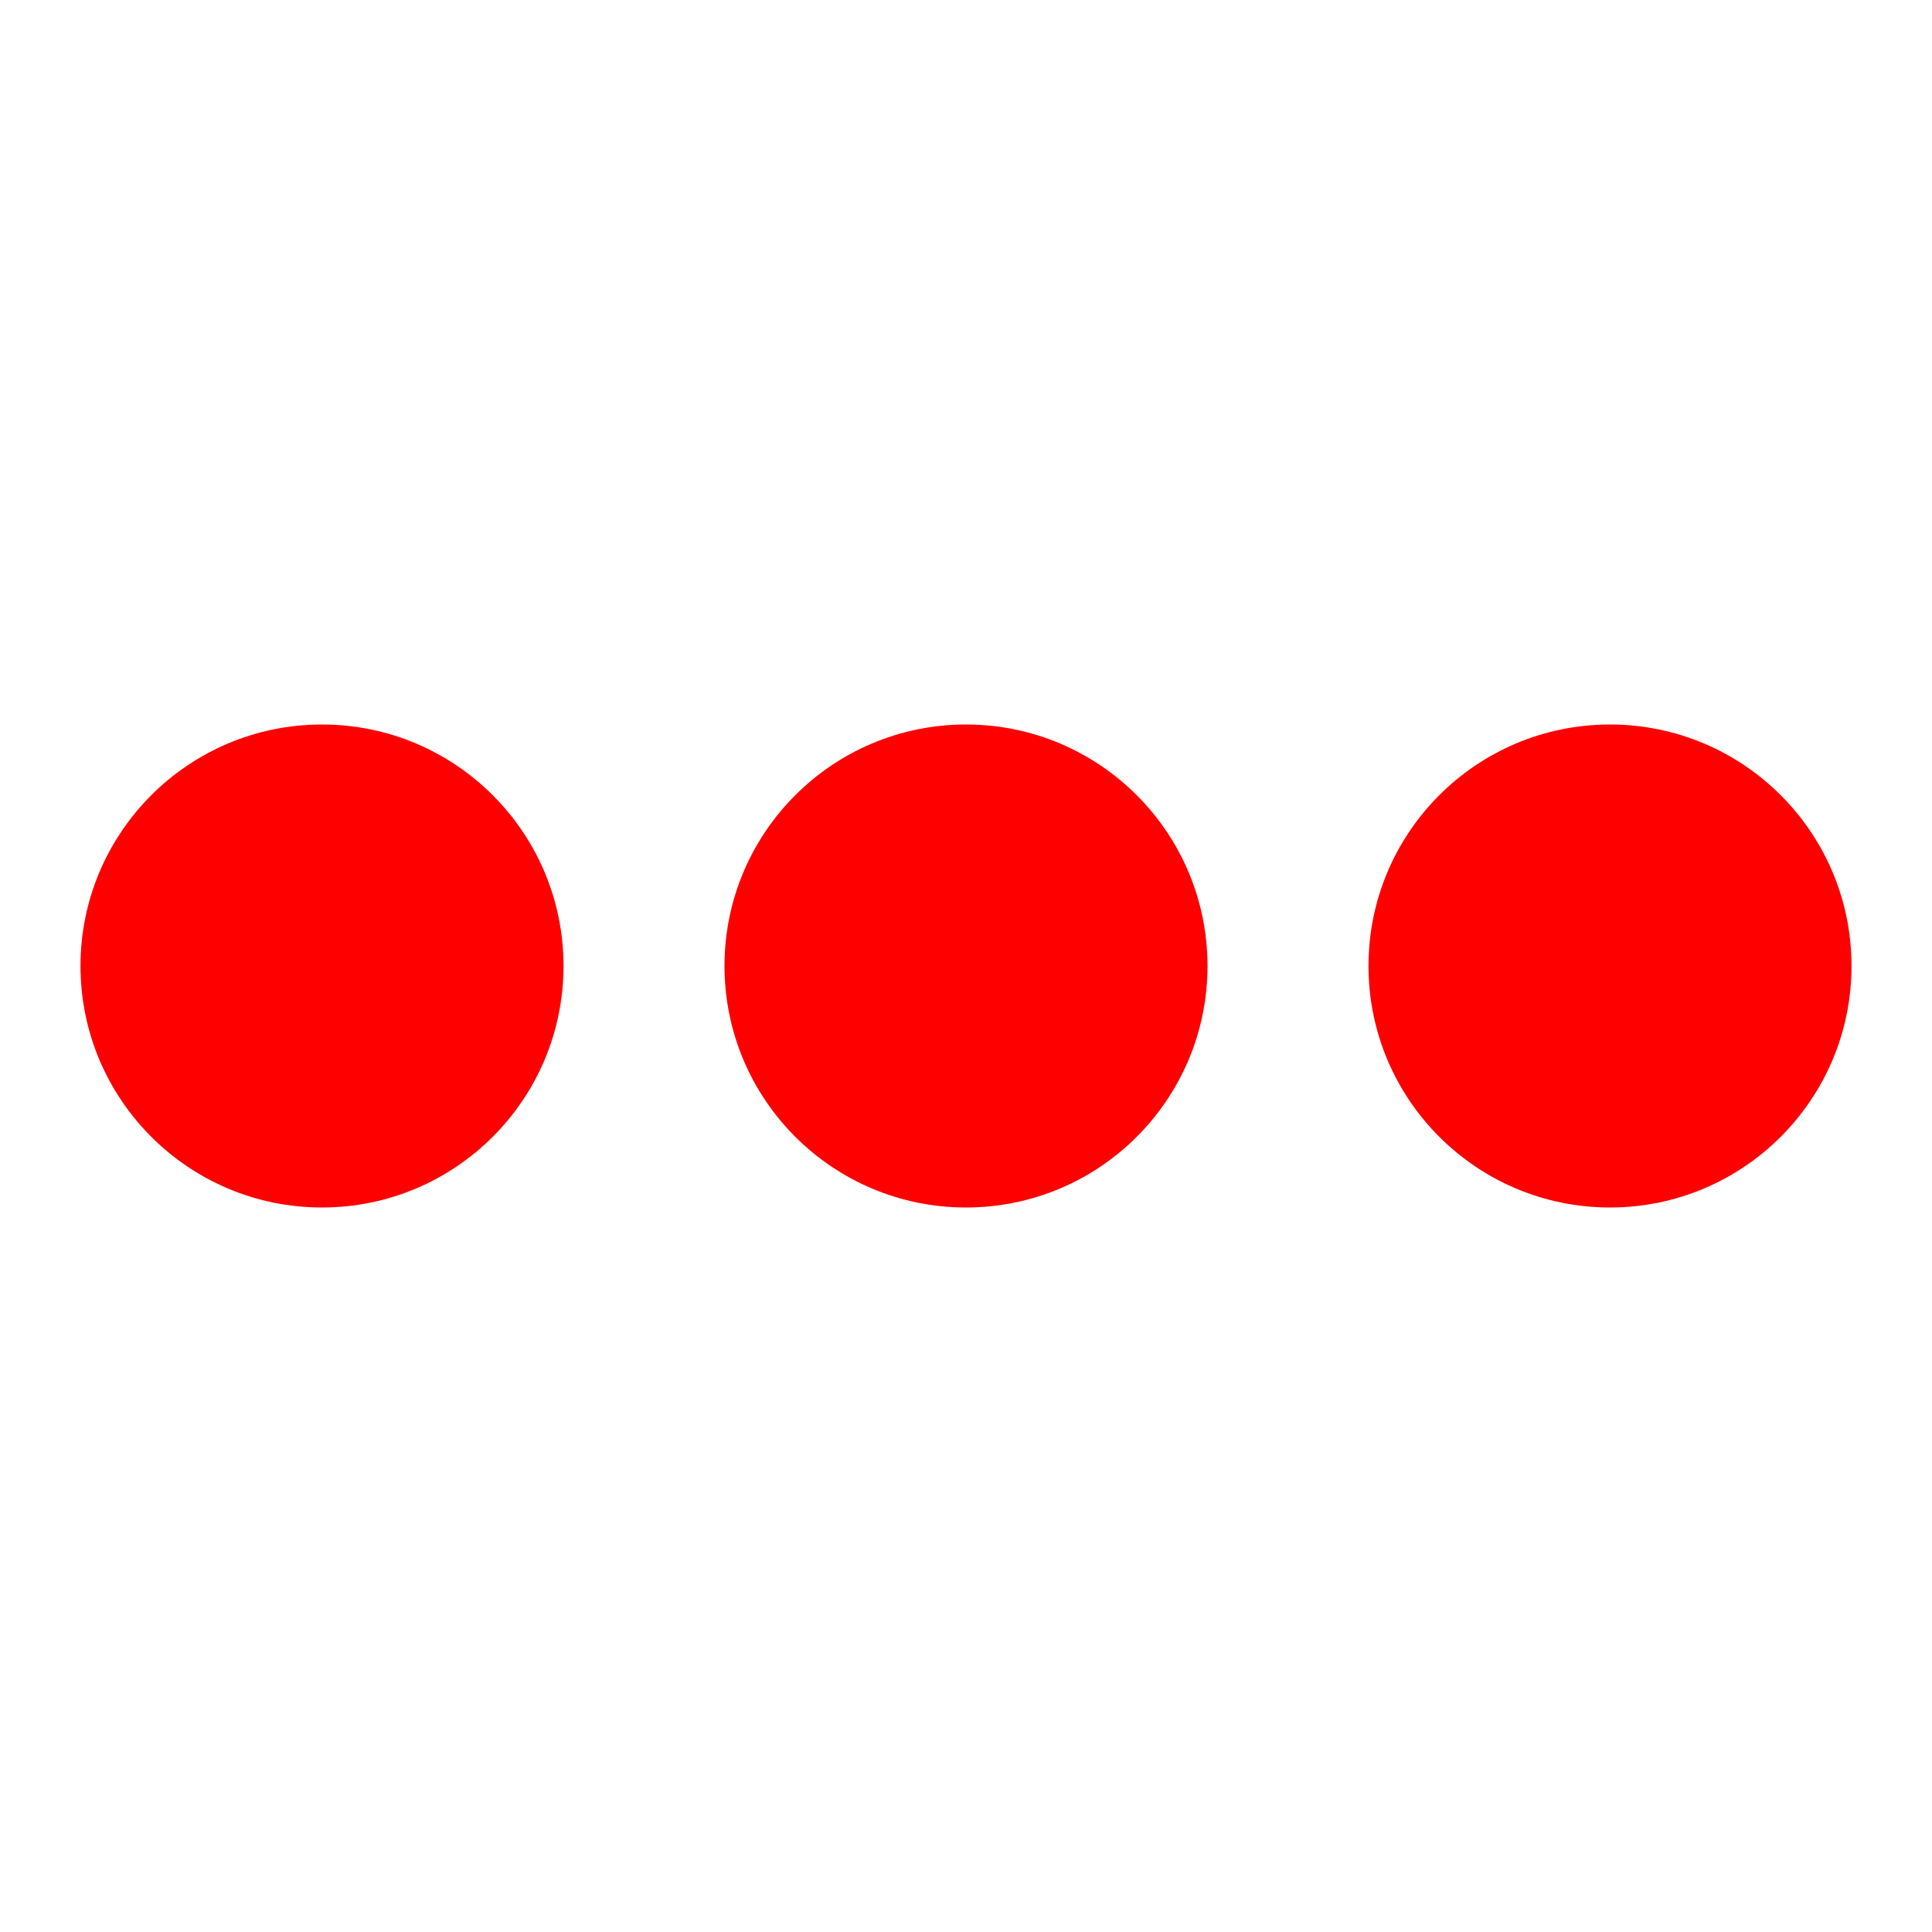<svg width="128" height="128" viewBox="0 0 24 24" xmlns="http://www.w3.org/2000/svg">
  <style>
    .spinner_qM83 {
      animation: spinner_8HQG 1.05s infinite;
    }

    .spinner_oXPr {
      animation-delay: .1s;
    }

    .spinner_ZTLf {
      animation-delay: .2s;
    }

    @keyframes spinner_8HQG {
      0%, 57.14% {
        animation-timing-function: cubic-bezier(0.33, .66, .66, 1);
        transform: translate(0);
      }

      28.57% {
        animation-timing-function: cubic-bezier(0.33, 0, .66, .33);
        transform: translateY(-6px);
      }

      100% {
        transform: translate(0);
      }
    }
  </style>
  <circle class="spinner_qM83" cx="4" cy="12" r="3" style="fill: red;"/>
  <circle class="spinner_qM83 spinner_oXPr" cx="12" cy="12" r="3" style="fill: red;"/>
  <circle class="spinner_qM83 spinner_ZTLf" cx="20" cy="12" r="3" style="fill: red;"/>
</svg>
